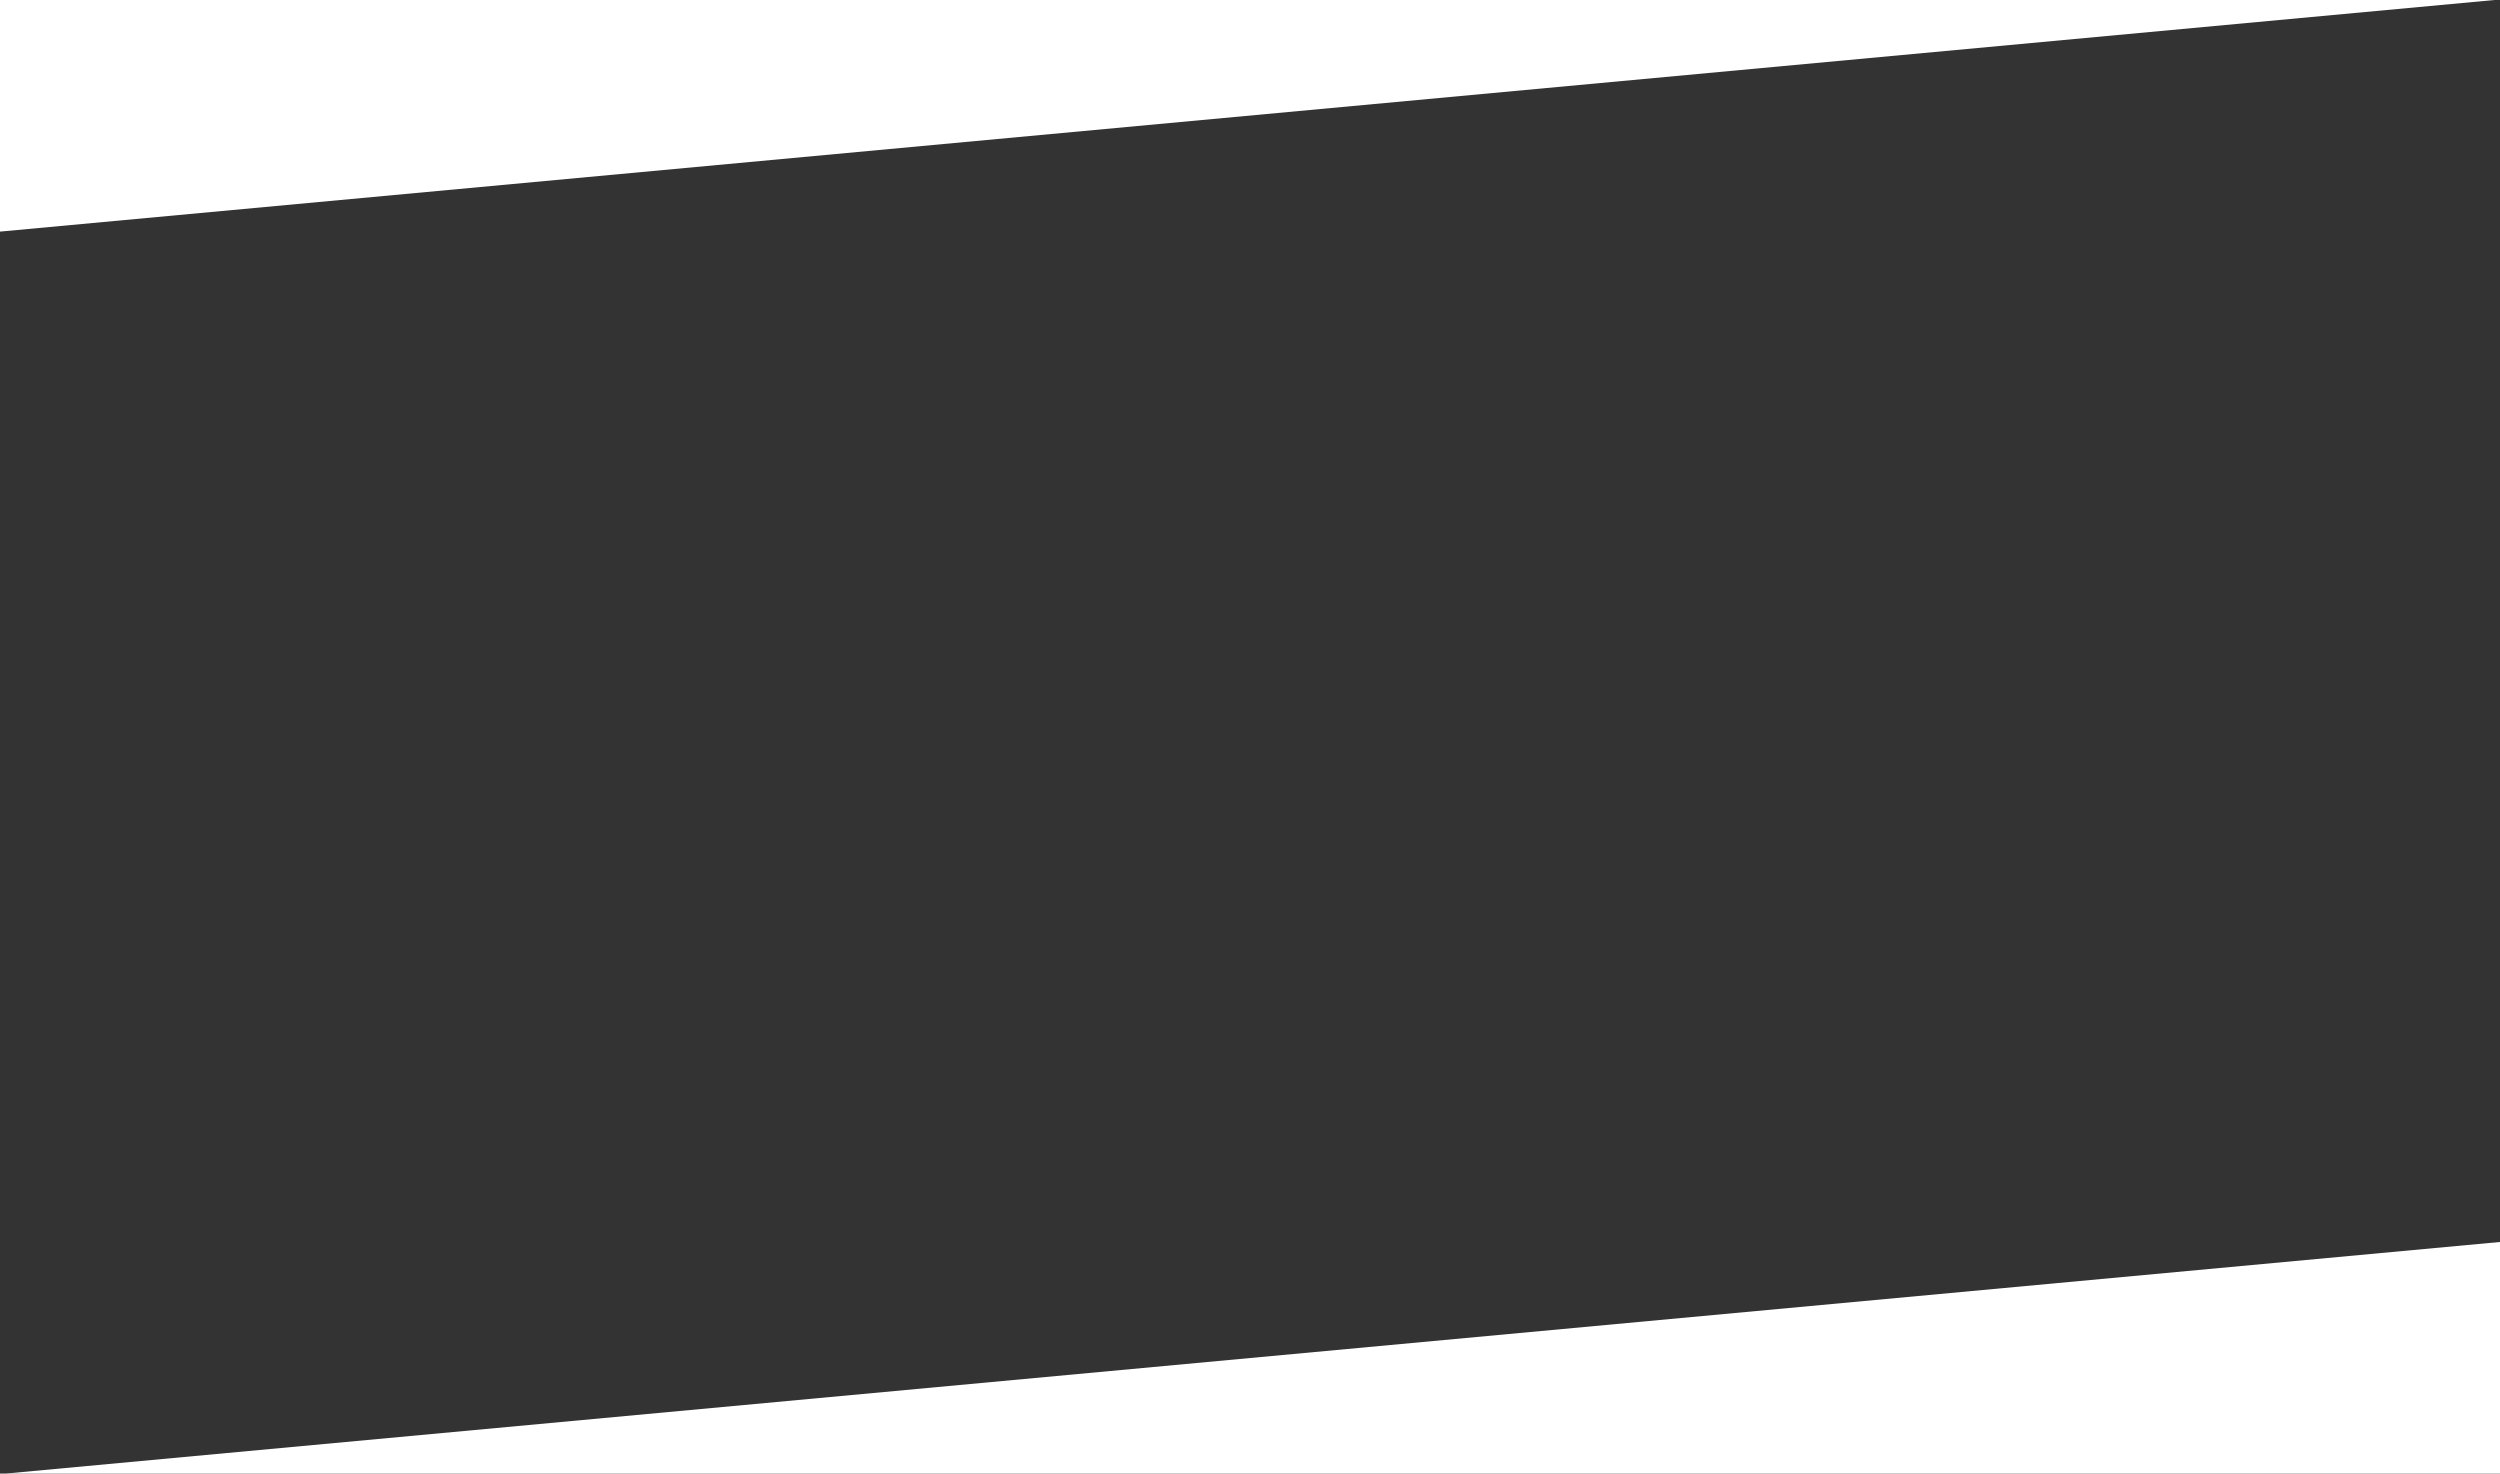 <svg xmlns="http://www.w3.org/2000/svg" width="1371.001" height="808.112" viewBox="0 0 1371.001 808.112">
  <rect x="0" y="0" width="1371.001" height="808.112" fill="#333333" stroke="none"/>
  <g id="Group_40" data-name="Group 40" transform="translate(-8172 302.112)">
    <path id="Path_56" data-name="Path 56" d="M8172-172.1,9540-299.112H8172Z" transform="translate(0.001 -3)" fill="#fff"/>
    <path id="Path_57" data-name="Path 57" d="M0,127.012,1368,0H0Z" transform="translate(9543 506) rotate(180)" fill="#fff"/>
  </g>
</svg>
